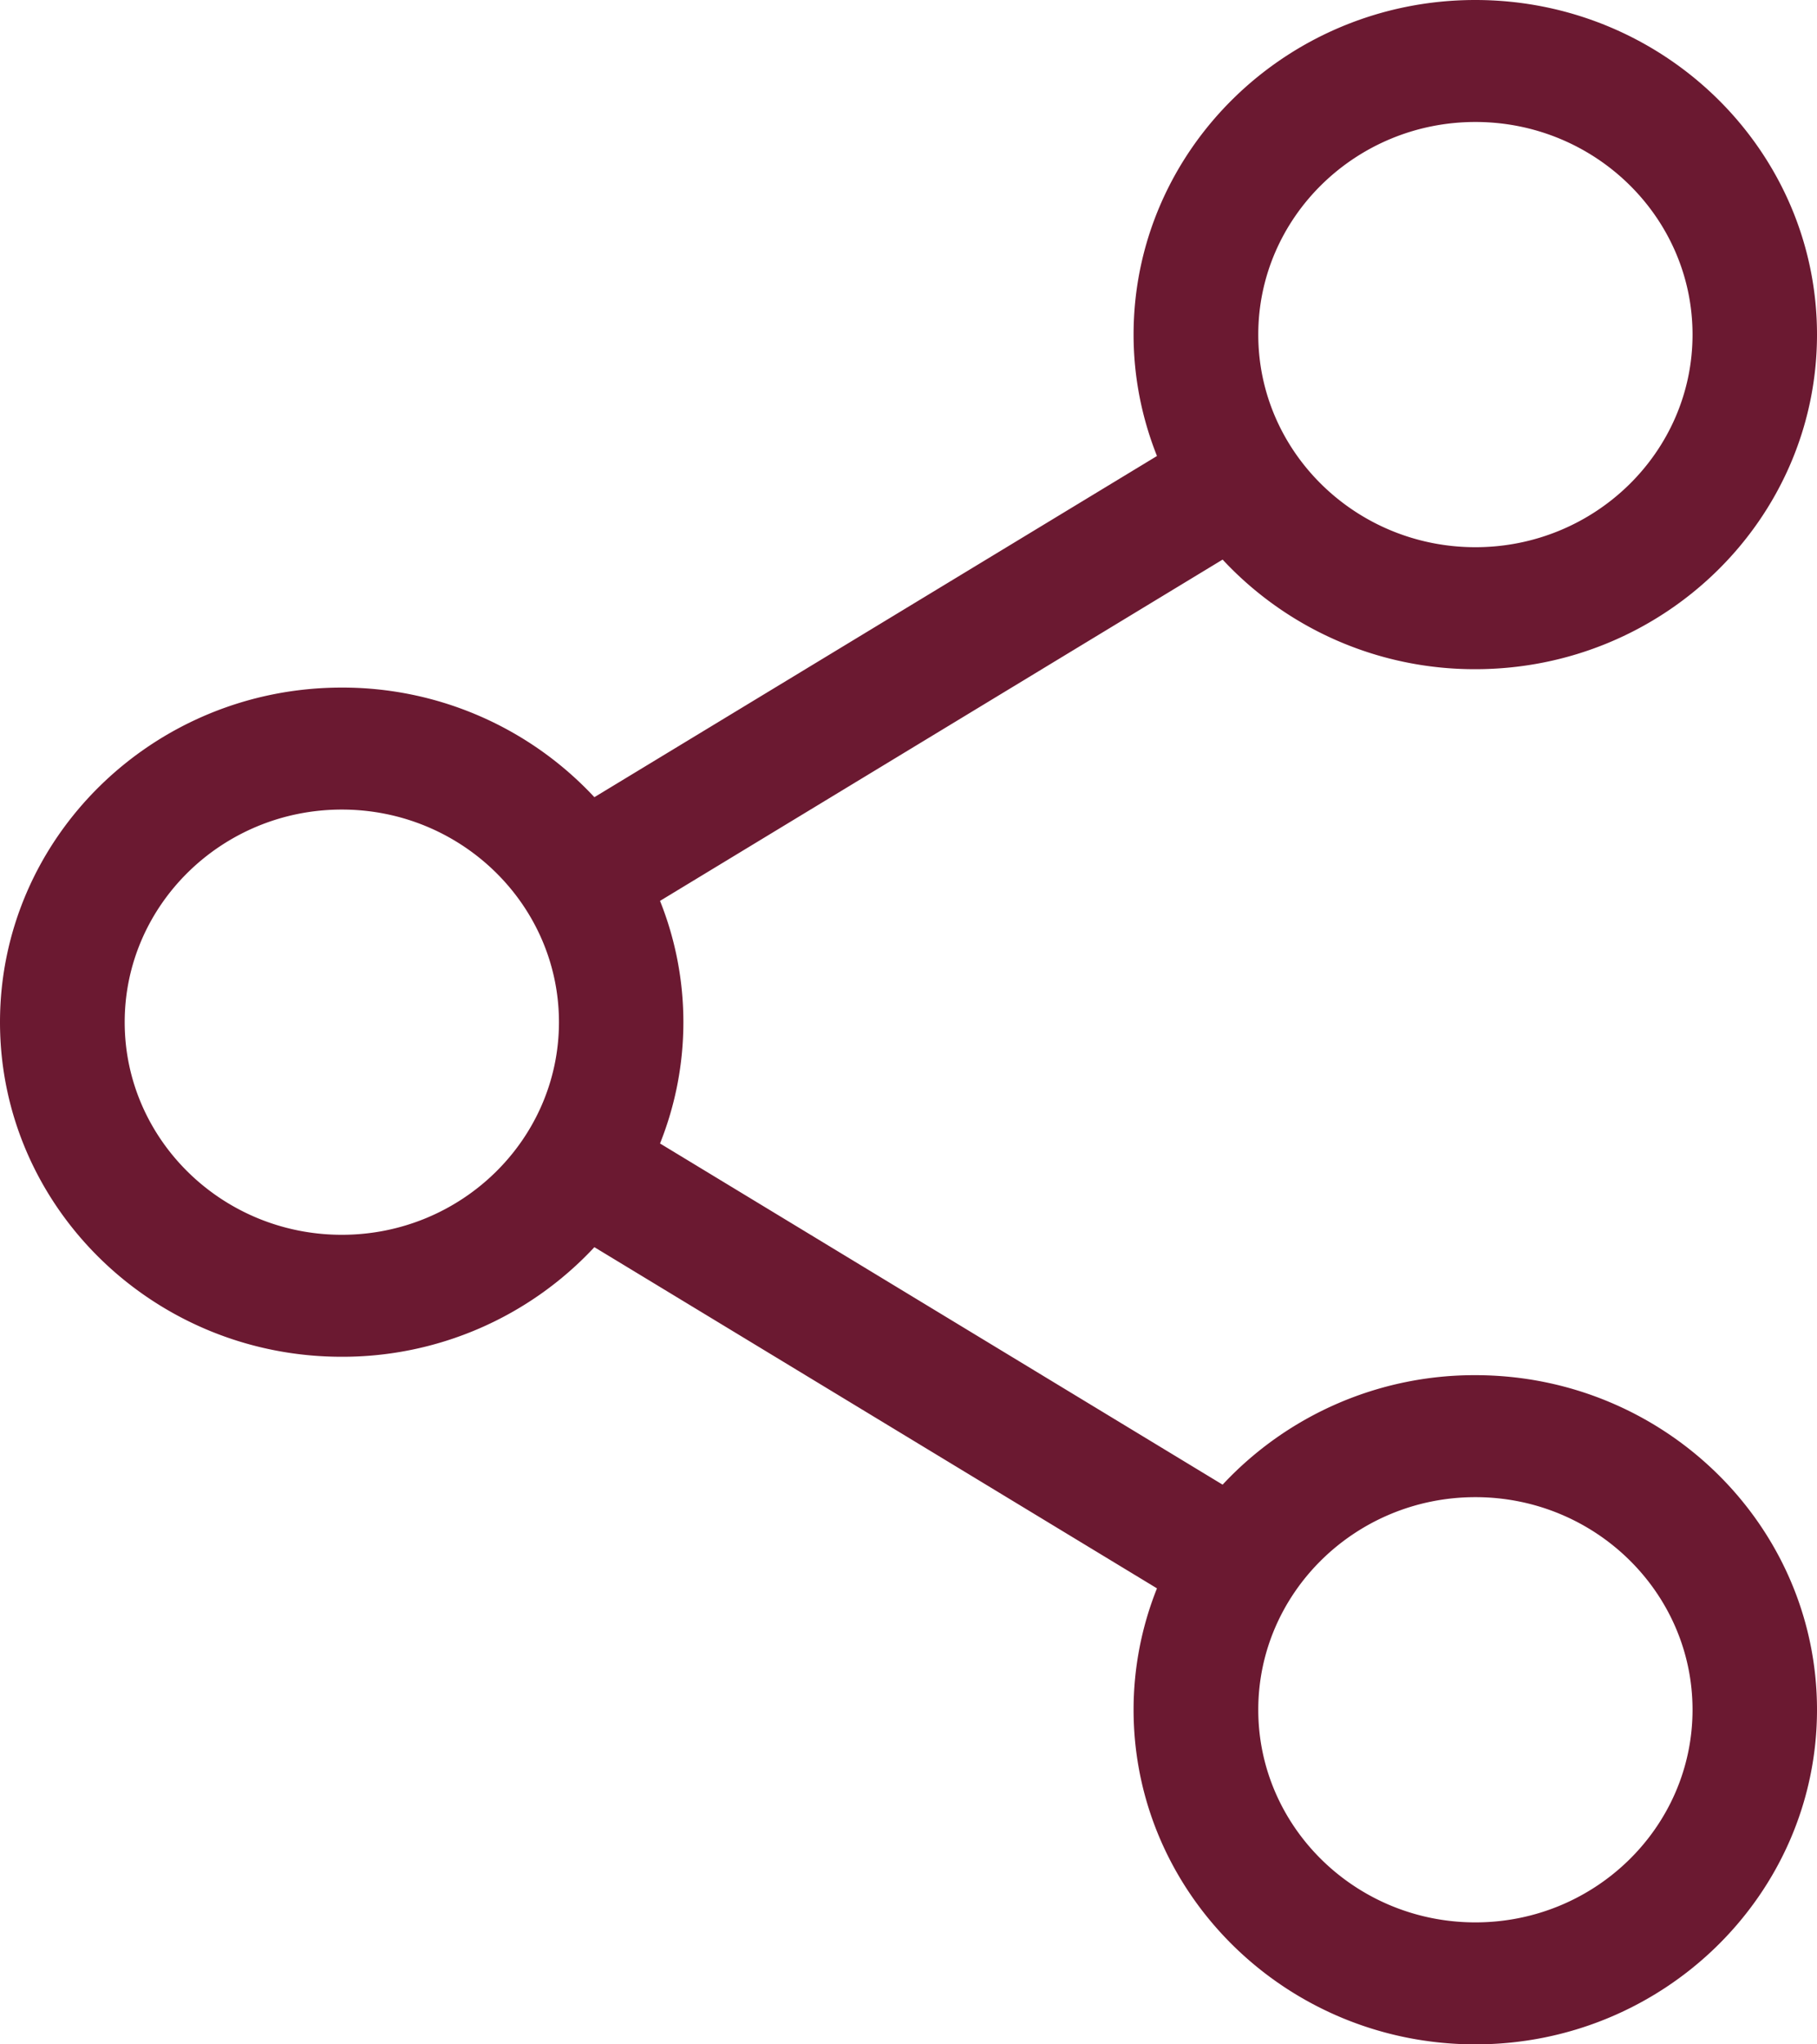 <svg width="16" height="18" viewBox="0 0 16 18" xmlns="http://www.w3.org/2000/svg">
    <path d="M12.991 12.108a3.03 3.03 0 0 0-2.225.964l-4.954-3.004a2.876 2.876 0 0 0 0-2.136l4.954-3.005a3.03 3.03 0 0 0 2.225.965c1.66 0 3.009-1.321 3.009-2.946C16 1.322 14.65 0 12.991 0c-1.66 0-3.009 1.322-3.009 2.946 0 .377.074.737.206 1.069L5.234 7.019a3.03 3.03 0 0 0-2.225-.965C1.349 6.054 0 7.376 0 9c0 1.625 1.35 2.946 3.009 2.946a3.03 3.03 0 0 0 2.225-.965l4.954 3.004a2.879 2.879 0 0 0-.206 1.069c0 1.624 1.35 2.946 3.01 2.946C14.65 18 16 16.678 16 15.054c0-1.625-1.35-2.946-3.009-2.946zM11.08 2.946c0-1.032.858-1.872 1.912-1.872 1.054 0 1.912.84 1.912 1.872s-.858 1.872-1.912 1.872c-1.054 0-1.912-.84-1.912-1.872zm-8.07 7.926c-1.054 0-1.912-.84-1.912-1.872s.858-1.872 1.912-1.872c1.054 0 1.912.84 1.912 1.872s-.858 1.872-1.912 1.872zm8.07 4.182c0-1.032.858-1.872 1.912-1.872 1.054 0 1.912.84 1.912 1.872s-.858 1.872-1.912 1.872c-1.054 0-1.912-.84-1.912-1.872z" fill="#6B1931" fill-rule="nonzero"/>
</svg>
